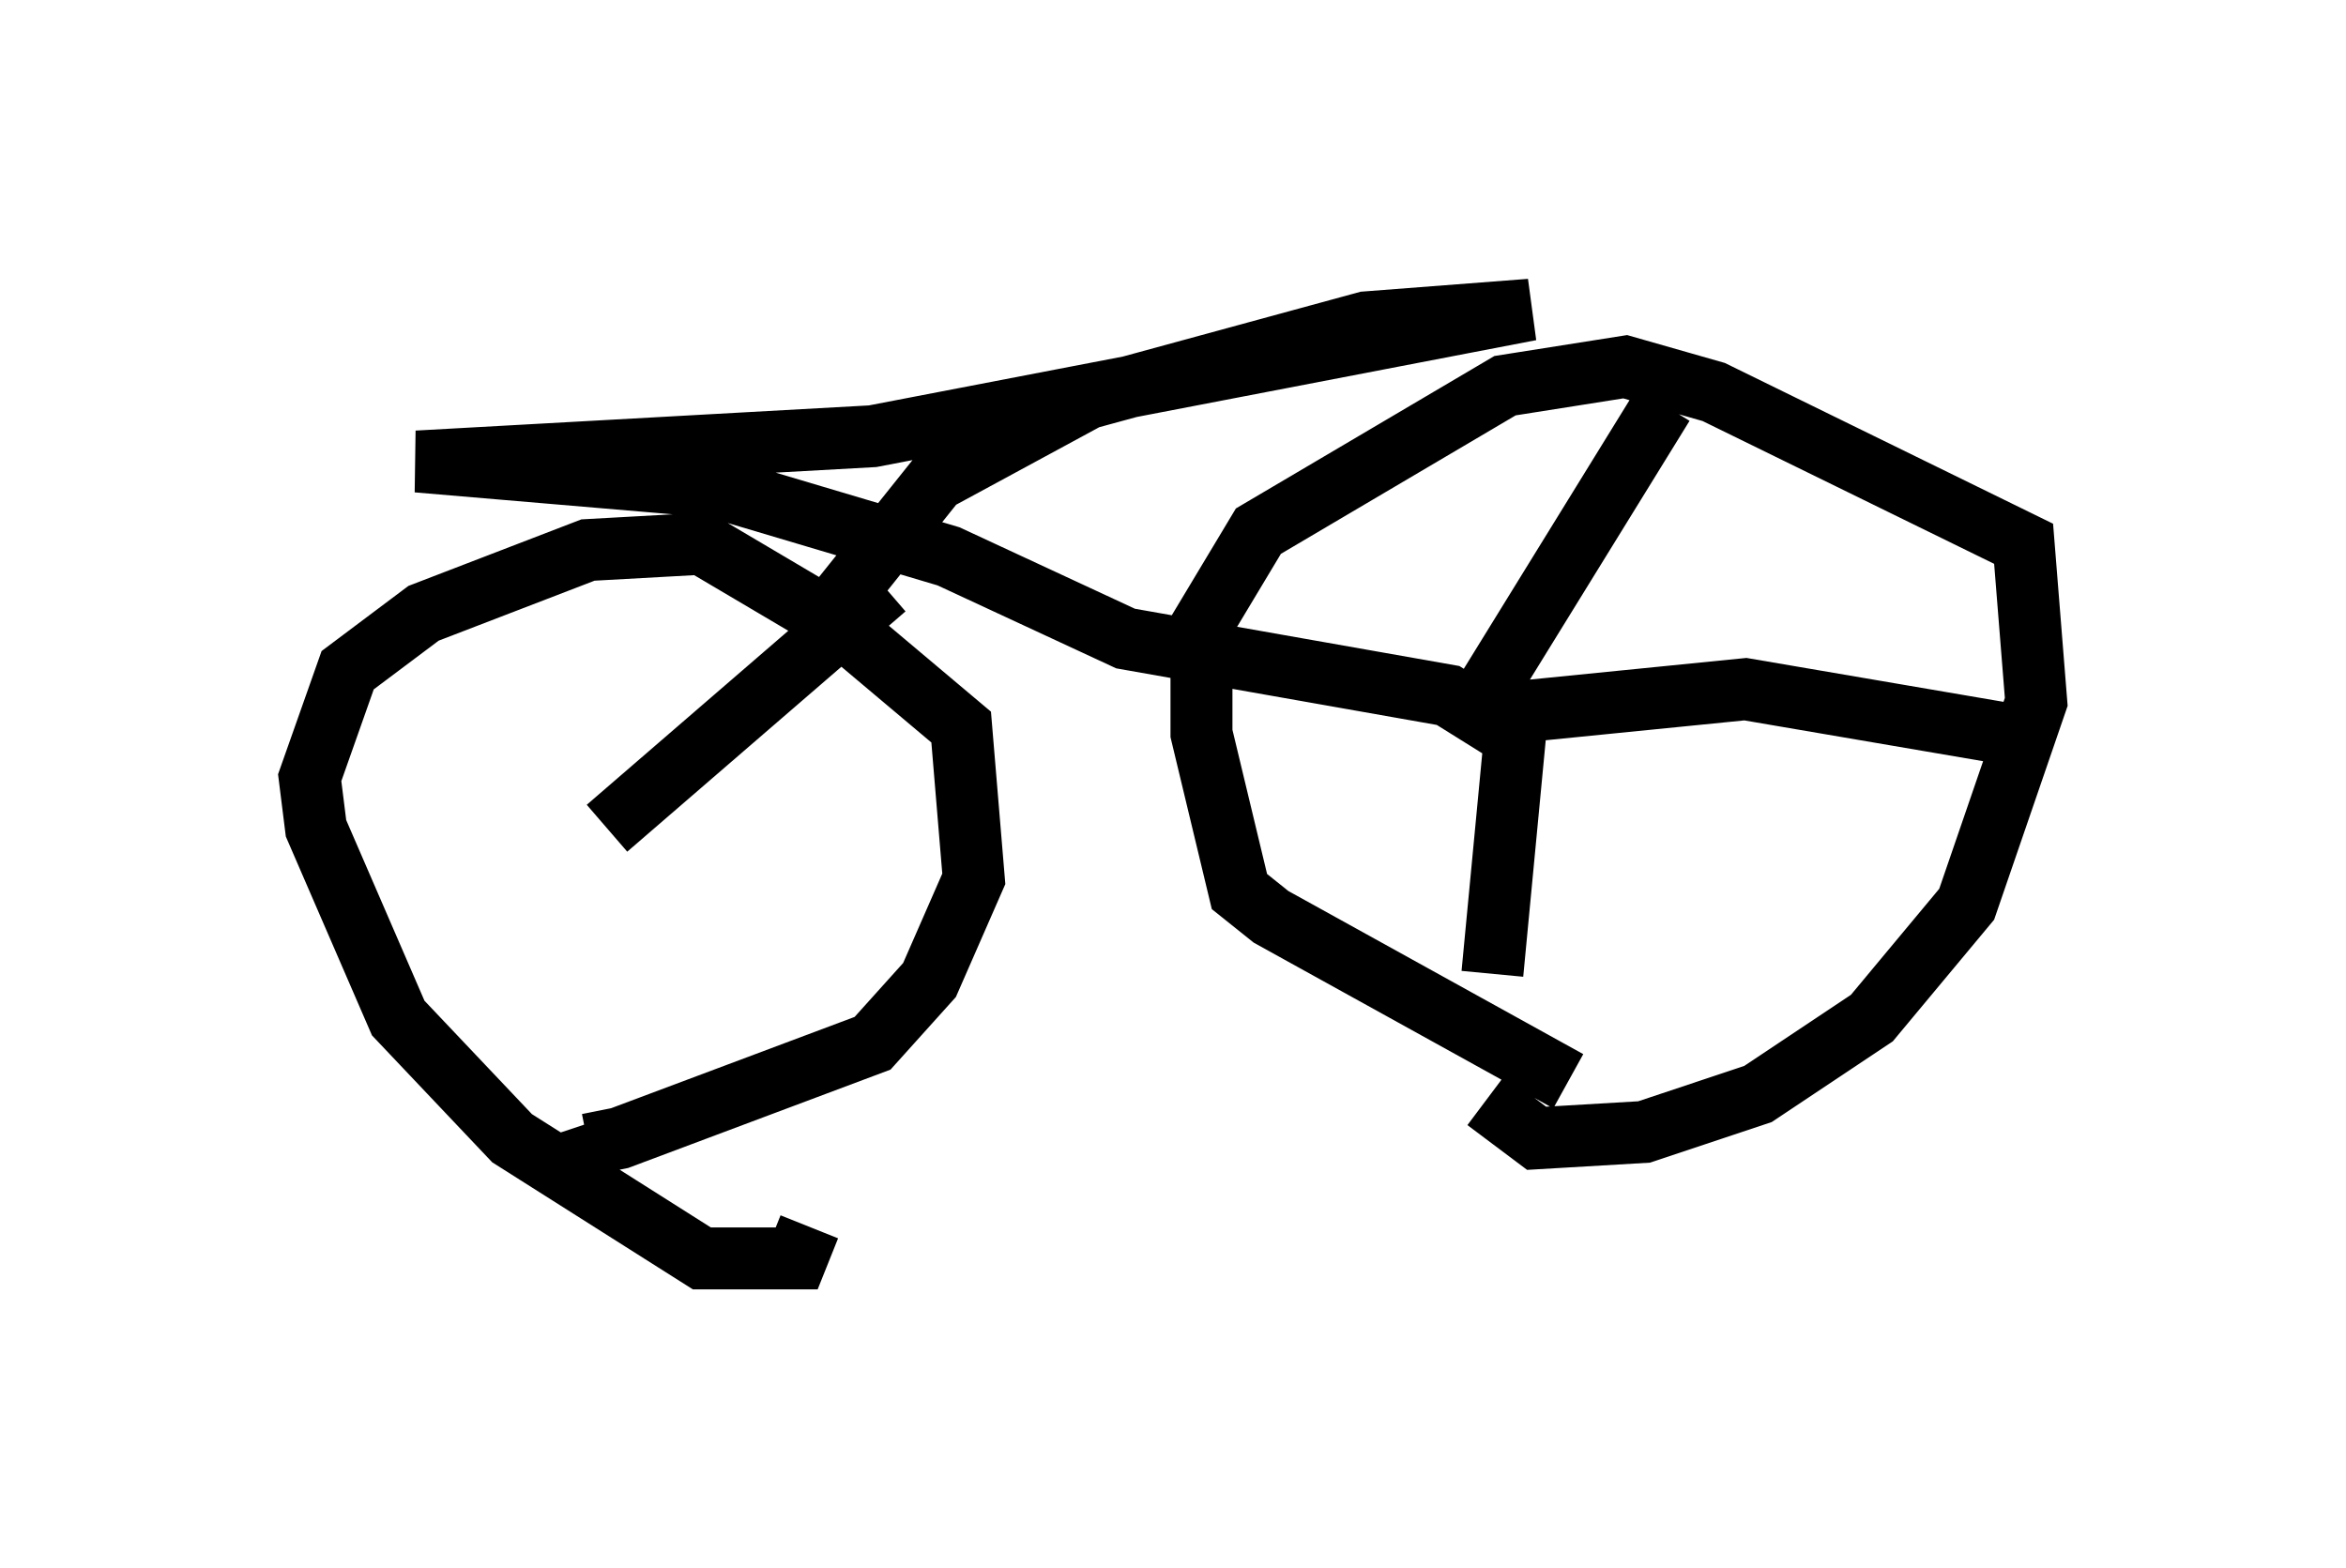 <?xml version="1.0" encoding="utf-8" ?>
<svg baseProfile="full" height="25.313" version="1.1" width="37.869" xmlns="http://www.w3.org/2000/svg" xmlns:ev="http://www.w3.org/2001/xml-events" xmlns:xlink="http://www.w3.org/1999/xlink"><defs /><rect fill="white" height="25.313" width="37.869" x="0" y="0" /><path d="M27.561, 18.271 m-2.246, -0.817 l-4.798, -2.654 -0.51, -0.408 l-0.613, -2.552 0.0, -1.735 l0.919, -1.531 3.981, -2.348 l1.94, -0.306 1.429, 0.408 l5.002, 2.45 0.204, 2.552 l-1.123, 3.267 -1.531, 1.838 l-1.838, 1.225 -1.838, 0.613 l-1.735, 0.102 -0.817, -0.613 m-10.923, 2.042 l-0.204, 0.51 -1.531, 0.0 l-3.063, -1.94 -1.838, -1.94 l-1.327, -3.063 -0.102, -0.817 l0.613, -1.735 1.225, -0.919 l2.654, -1.021 1.838, -0.102 l2.246, 1.327 1.94, 1.633 l0.204, 2.45 -0.715, 1.633 l-0.919, 1.021 -4.083, 1.531 l-0.51, 0.102 -0.102, -0.306 m0.408, -4.798 l4.492, -3.879 m9.902, 2.246 l-0.817, -0.51 -5.206, -0.919 l-2.858, -1.327 -3.777, -1.123 l-4.798, -0.408 7.35, -0.408 l10.617, -2.042 -2.654, 0.204 l-4.492, 1.225 -2.45, 1.327 l-1.633, 2.042 m10.413, 1.531 l2.96, -4.798 m-2.756, 5.002 l4.083, -0.408 4.185, 0.715 m-7.861, -0.408 l-0.408, 4.288 " fill="none" stroke="black" stroke-width="1" /></svg>